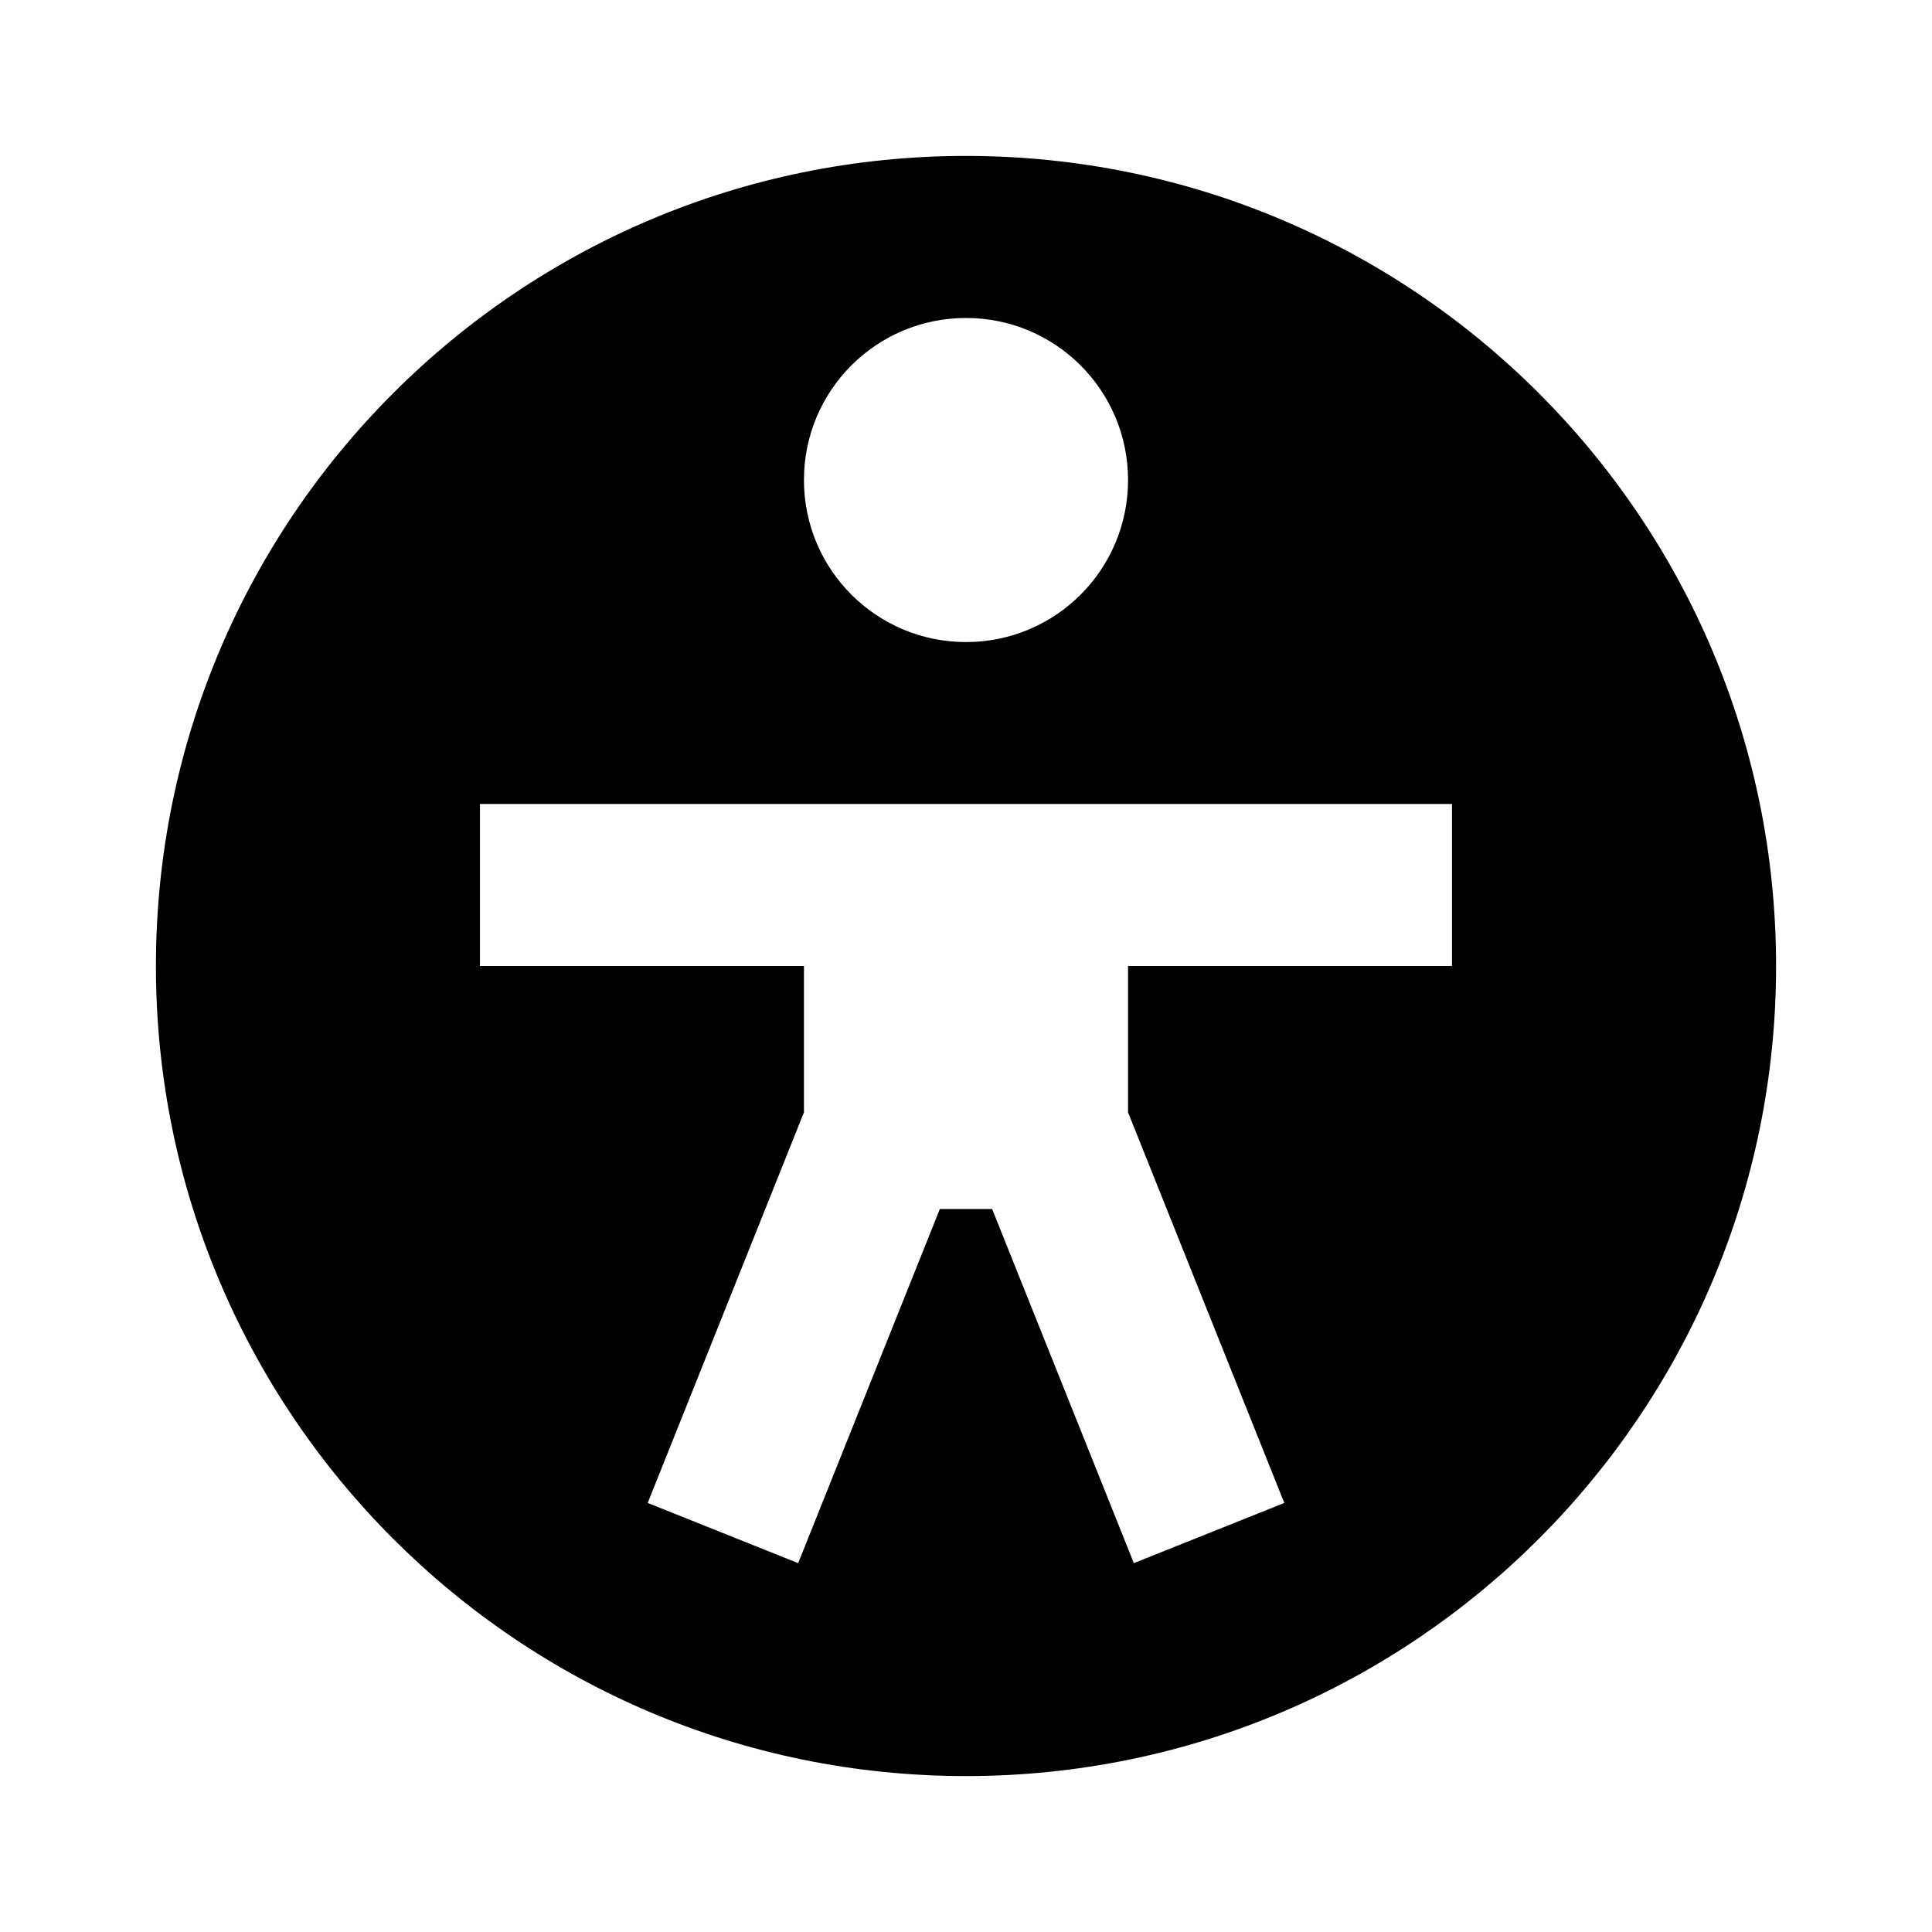 <!-- Generated by IcoMoon.io -->
<svg version="1.1" xmlns="http://www.w3.org/2000/svg" width="24" height="24" viewBox="0 0 24 24">
<title>accessibility-settings</title>
<path d="M12 1.937c-5.558 0-10.063 4.505-10.063 10.063s4.505 10.063 10.063 10.063c5.558 0 10.063-4.505 10.063-10.063s-4.505-10.063-10.063-10.063zM12 3.95c1.112 0 2.013 0.9 2.013 2.013s-0.9 2.013-2.013 2.013c-1.112 0-2.013-0.9-2.013-2.013s0.9-2.013 2.013-2.013zM18.038 12h-4.025v1.818l1.941 4.852-1.869 0.748-1.76-4.399h-0.65l-1.76 4.399-1.869-0.748 1.941-4.852v-1.818h-4.025v-2.013h12.075v2.013h-0.001z"></path>
</svg>
